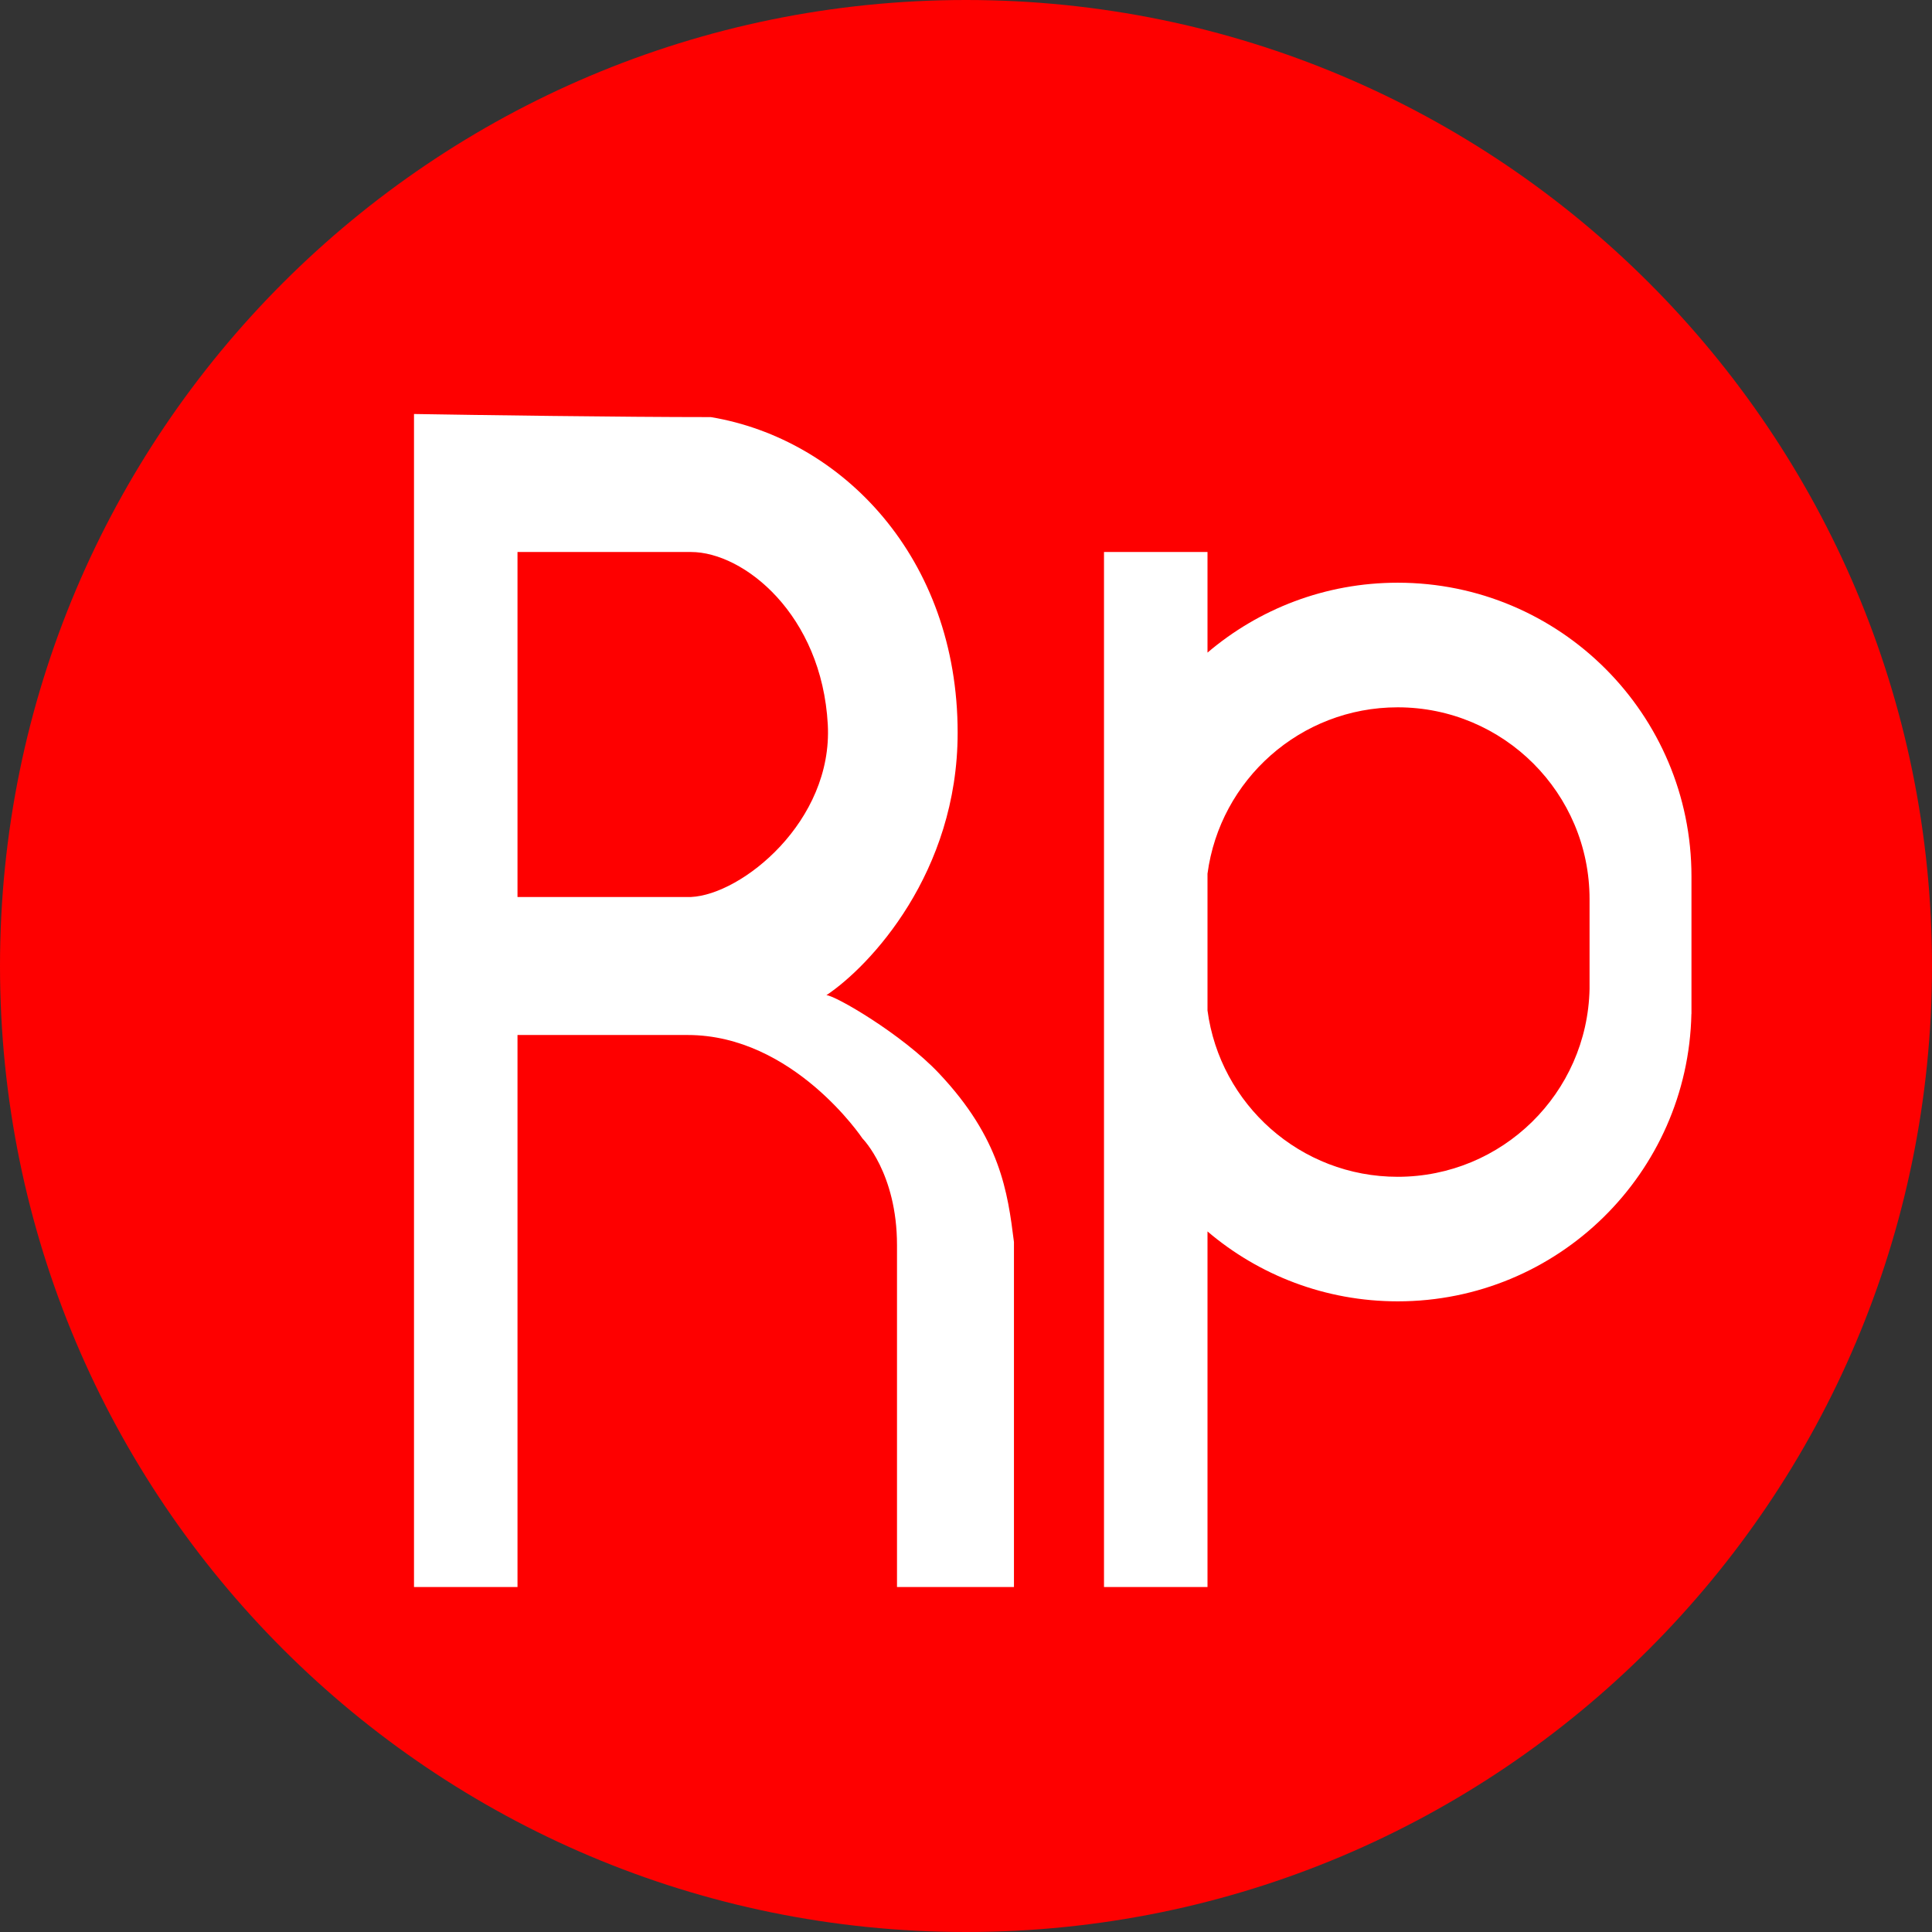 <svg width="28" height="28" viewBox="0 0 28 28" fill="none" xmlns="http://www.w3.org/2000/svg">
<rect x="0" y="0" width="28" height="28" fill="#333333" stroke="none"/>
<g clip-path="url(#clip0_20297_1045)">
<path fill-rule="evenodd" clip-rule="evenodd" d="M14 0C21.733 0 28 6.267 28 14C28 21.733 21.733 28 14 28C6.267 28 0 21.733 0 14C0 6.267 6.267 0 14 0Z" fill="#FE0000"/>
<path fill-rule="evenodd" clip-rule="evenodd" d="M6 23H7.5V15H9.966C11.5 15 12.5 16.5 12.5 16.5C12.5 16.5 13 17 13 18.045V23H14.695V18C14.604 17.276 14.5 16.5 13.608 15.555C13.071 14.986 12.098 14.423 11.977 14.423C12.611 14 13.879 12.648 13.879 10.619C13.879 8.083 12.204 6.362 10.302 6.045C8.998 6.045 6.891 6.015 6 6V23ZM7.5 8V13H10.014C10.75 12.967 12.073 11.903 11.997 10.5C11.91 8.909 10.782 8 10.014 8H7.5Z" fill="white"/>
<path fill-rule="evenodd" clip-rule="evenodd" d="M17.5 8H16V23H17.5V17.847C18.243 18.479 19.205 18.86 20.257 18.86C22.578 18.86 24.465 17.003 24.513 14.694H24.514V14.604V12.702H24.514V12.701C24.514 10.351 22.608 8.445 20.257 8.445C19.205 8.445 18.243 8.826 17.5 9.458V8ZM17.5 14.644V12.662C17.681 11.301 18.846 10.251 20.256 10.251C21.792 10.251 23.037 11.496 23.037 13.031V13.032V14.274V14.333H23.037C23.005 15.841 21.773 17.055 20.256 17.055C18.846 17.055 17.681 16.005 17.5 14.644Z" fill="white"/>
</g>
<defs>
<clipPath id="clip0_20297_1045">
<rect width="28" height="28" fill="white"/>
</clipPath>
</defs>
</svg>
